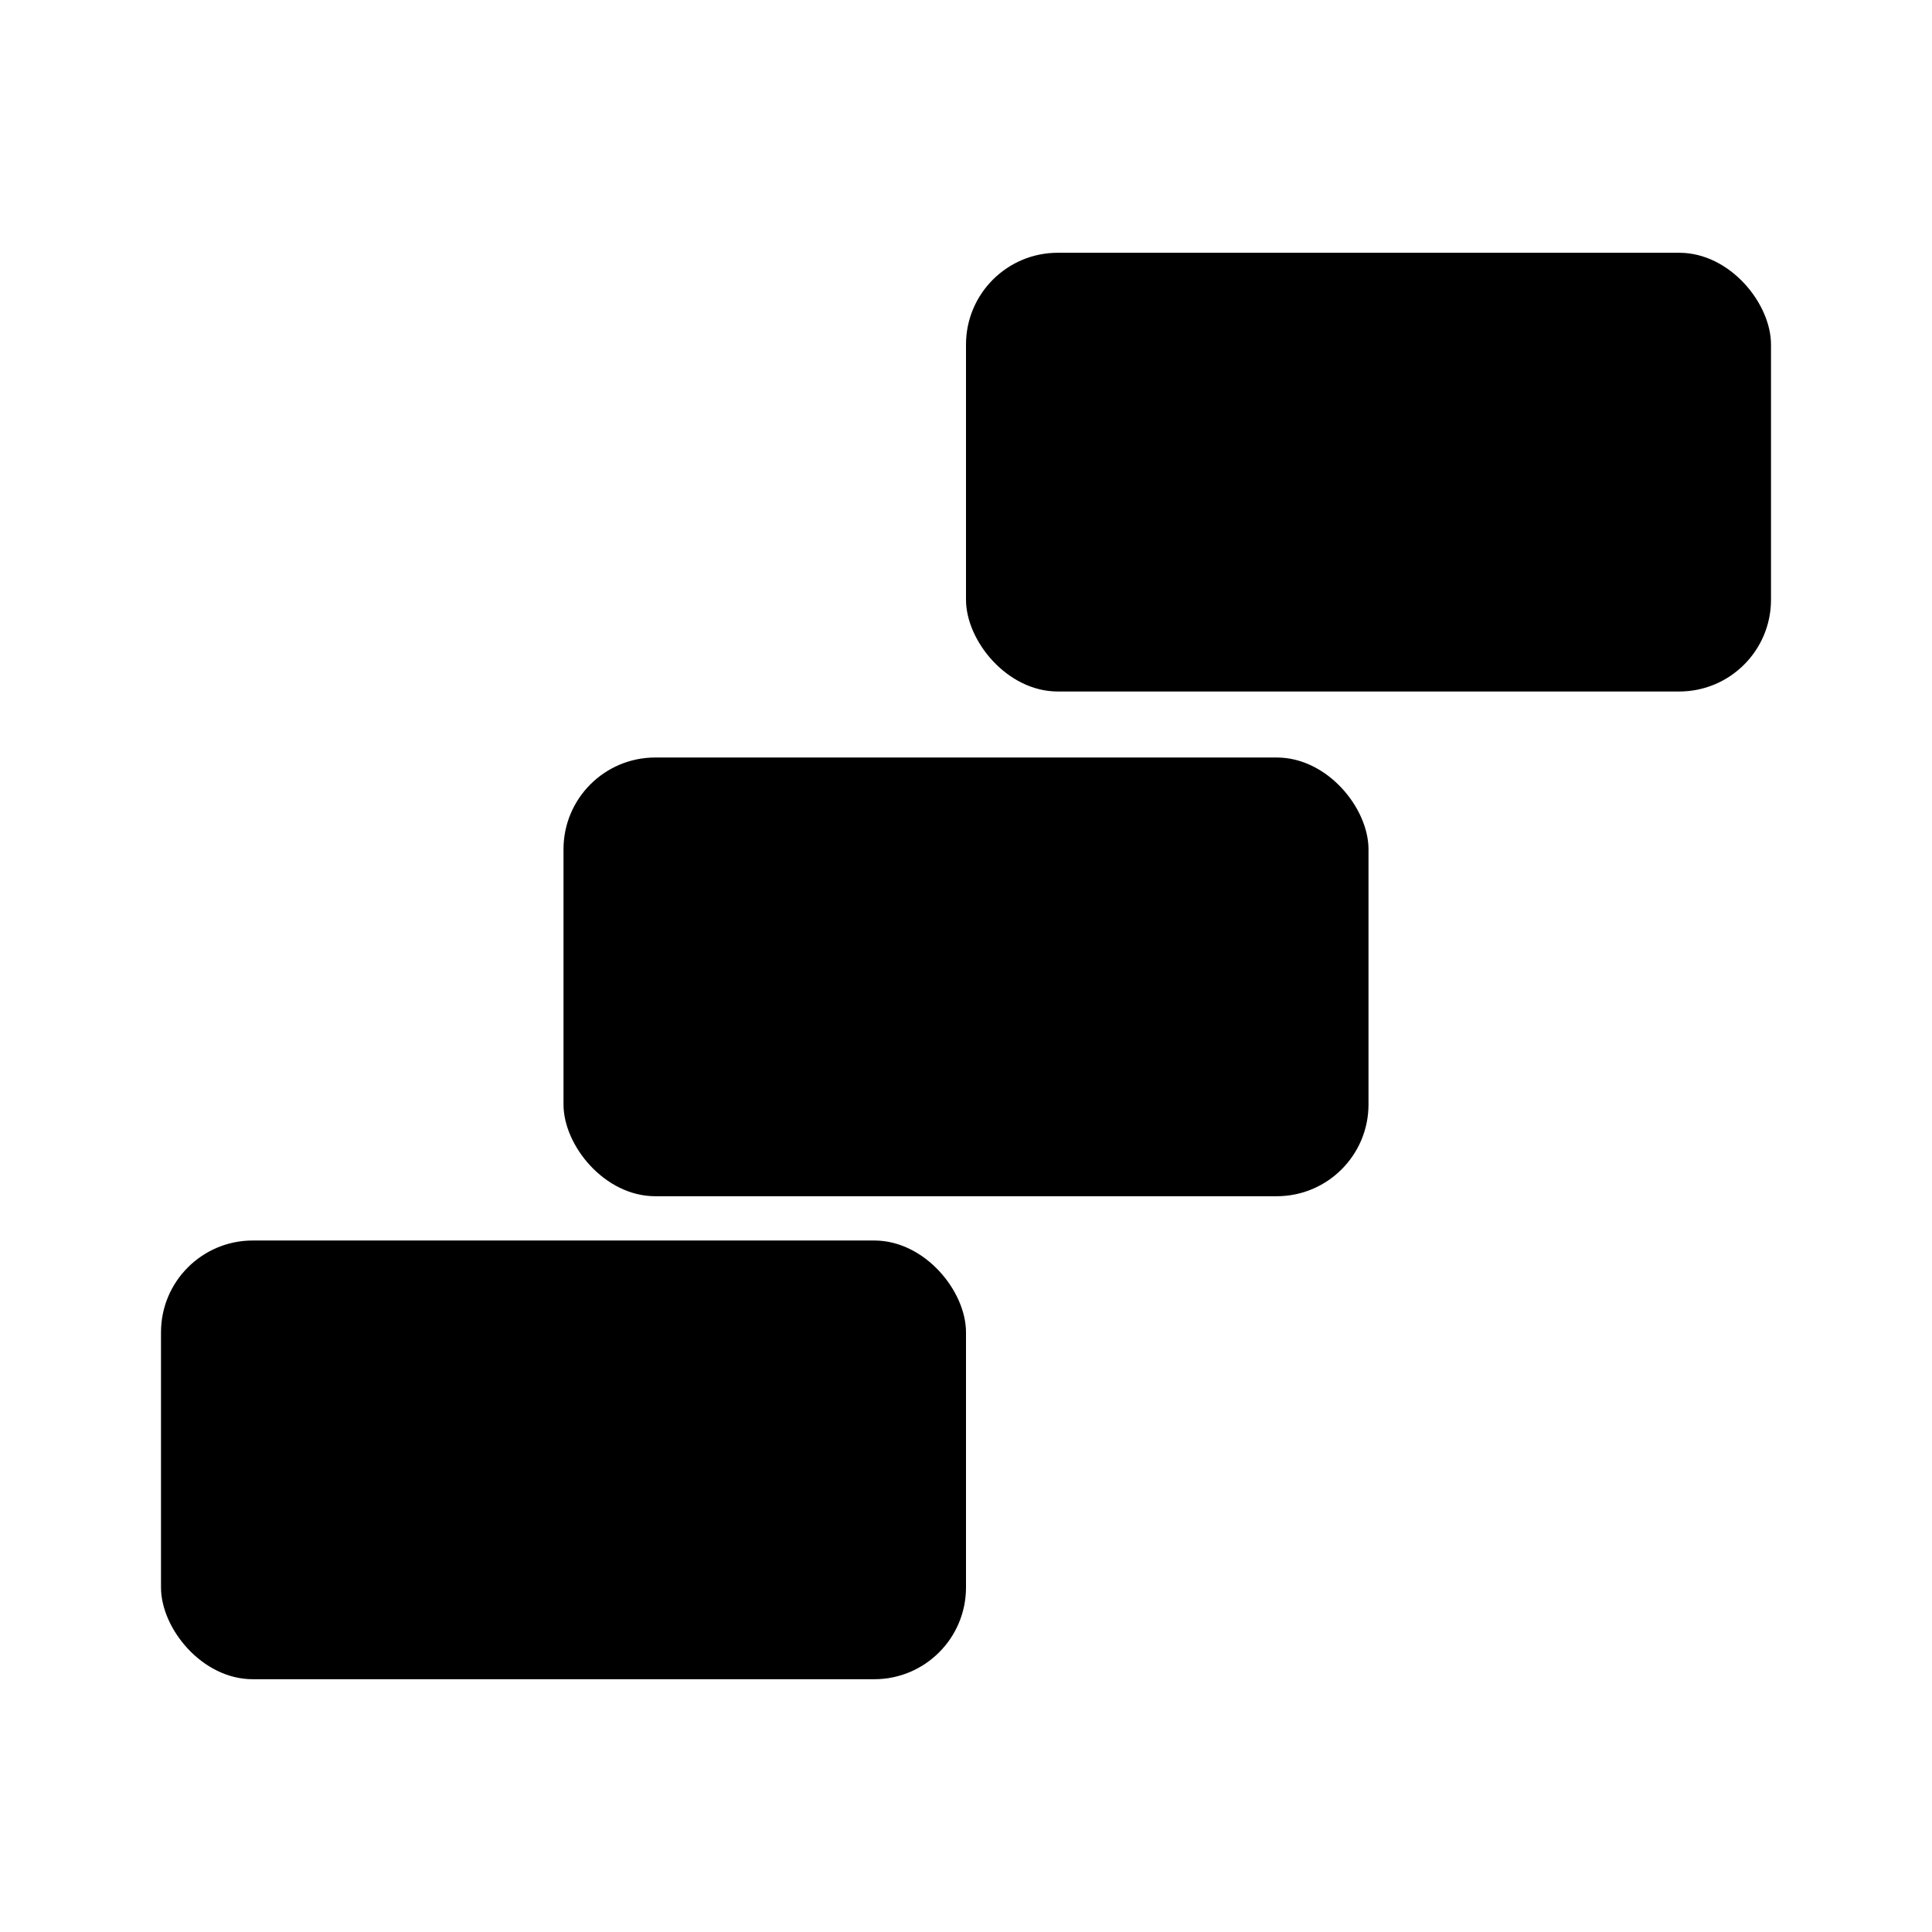 <svg id="Layer_1" data-name="Layer 1" xmlns="http://www.w3.org/2000/svg" viewBox="0 0 24 24"><rect x="12" y="3.14" width="10" height="5.45" rx="1.14"/><rect x="7" y="9.41" width="10" height="5.45" rx="1.14"/><rect x="2" y="15.41" width="10" height="5.45" rx="1.14"/></svg>